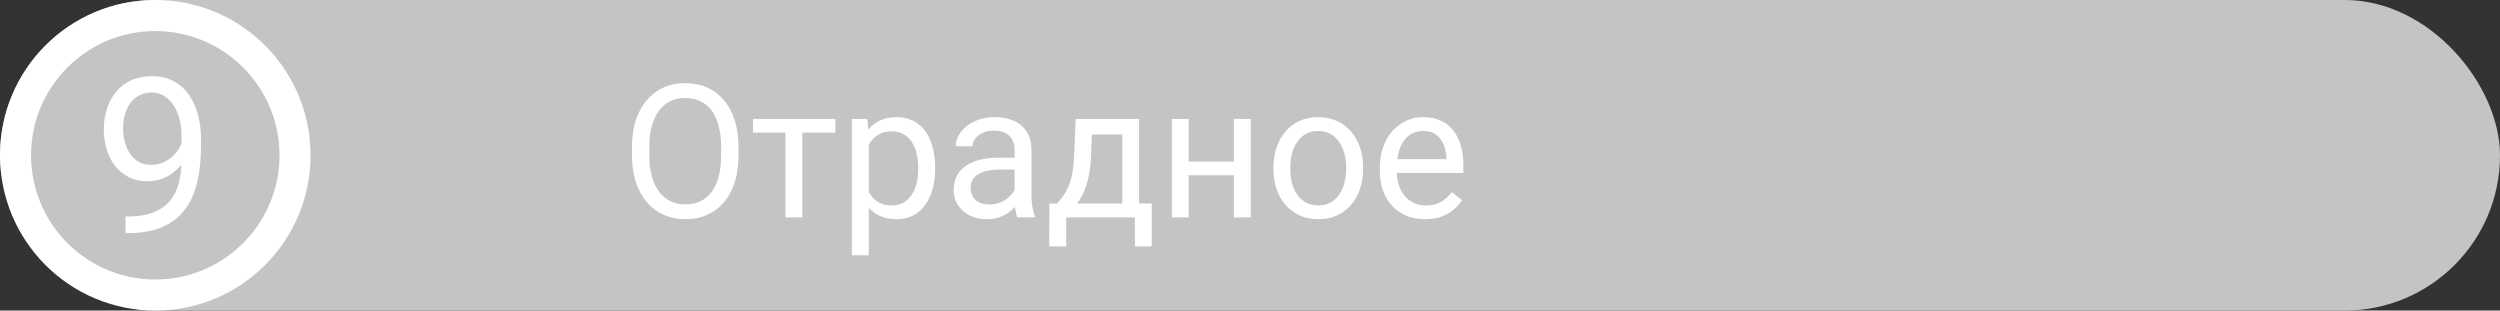 <svg width="161" height="20" viewBox="0 0 161 20" fill="none" xmlns="http://www.w3.org/2000/svg">
<rect x="0" y="0" width="161" height="20" fill="#333333" stroke="none"/>
<rect width="161" height="20" rx="10" fill="#C4C4C4"/>
<circle cx="10" cy="10" r="9" fill="#C4C4C4" stroke="white" stroke-width="2"/>
<path d="M8.085 13.94H8.215C8.944 13.94 9.536 13.838 9.992 13.633C10.448 13.428 10.799 13.152 11.045 12.806C11.291 12.459 11.46 12.07 11.551 11.637C11.642 11.199 11.688 10.75 11.688 10.29V8.766C11.688 8.314 11.635 7.913 11.53 7.562C11.43 7.212 11.289 6.918 11.106 6.681C10.929 6.444 10.726 6.264 10.498 6.141C10.27 6.018 10.029 5.956 9.773 5.956C9.482 5.956 9.22 6.015 8.987 6.134C8.759 6.248 8.566 6.41 8.406 6.619C8.251 6.829 8.133 7.075 8.051 7.357C7.969 7.64 7.928 7.948 7.928 8.28C7.928 8.576 7.964 8.864 8.037 9.142C8.11 9.42 8.222 9.67 8.372 9.894C8.522 10.117 8.709 10.295 8.933 10.427C9.16 10.554 9.427 10.618 9.732 10.618C10.015 10.618 10.279 10.563 10.525 10.454C10.776 10.34 10.997 10.188 11.188 9.996C11.384 9.8 11.539 9.579 11.653 9.333C11.772 9.087 11.84 8.829 11.858 8.561H12.46C12.46 8.939 12.385 9.312 12.234 9.682C12.088 10.046 11.883 10.379 11.619 10.68C11.355 10.98 11.045 11.222 10.69 11.404C10.334 11.582 9.947 11.671 9.527 11.671C9.035 11.671 8.609 11.575 8.249 11.384C7.889 11.192 7.593 10.937 7.36 10.618C7.132 10.299 6.962 9.944 6.848 9.552C6.738 9.155 6.684 8.754 6.684 8.349C6.684 7.875 6.75 7.43 6.882 7.016C7.014 6.601 7.21 6.236 7.47 5.922C7.729 5.603 8.051 5.354 8.434 5.177C8.821 4.999 9.268 4.91 9.773 4.91C10.343 4.91 10.829 5.024 11.229 5.252C11.63 5.48 11.956 5.785 12.207 6.168C12.462 6.551 12.649 6.981 12.768 7.46C12.886 7.938 12.945 8.431 12.945 8.937V9.395C12.945 9.91 12.911 10.434 12.843 10.967C12.779 11.495 12.654 12.001 12.467 12.484C12.284 12.967 12.018 13.4 11.667 13.783C11.316 14.162 10.858 14.462 10.293 14.685C9.732 14.904 9.04 15.014 8.215 15.014H8.085V13.94Z" fill="white"/>
<path d="M47.559 9.465V10.004C47.559 10.645 47.478 11.219 47.318 11.727C47.158 12.234 46.928 12.666 46.627 13.021C46.326 13.377 45.965 13.648 45.543 13.836C45.125 14.023 44.656 14.117 44.137 14.117C43.633 14.117 43.17 14.023 42.748 13.836C42.33 13.648 41.967 13.377 41.658 13.021C41.353 12.666 41.117 12.234 40.949 11.727C40.781 11.219 40.697 10.645 40.697 10.004V9.465C40.697 8.824 40.779 8.252 40.943 7.748C41.111 7.24 41.348 6.809 41.652 6.453C41.957 6.094 42.318 5.82 42.736 5.633C43.158 5.445 43.621 5.352 44.125 5.352C44.645 5.352 45.113 5.445 45.531 5.633C45.953 5.82 46.315 6.094 46.615 6.453C46.92 6.809 47.152 7.24 47.312 7.748C47.477 8.252 47.559 8.824 47.559 9.465ZM46.44 10.004V9.453C46.44 8.945 46.387 8.496 46.281 8.105C46.18 7.715 46.029 7.387 45.83 7.121C45.631 6.855 45.387 6.654 45.098 6.518C44.812 6.381 44.488 6.312 44.125 6.312C43.773 6.312 43.455 6.381 43.17 6.518C42.889 6.654 42.647 6.855 42.443 7.121C42.244 7.387 42.09 7.715 41.98 8.105C41.871 8.496 41.816 8.945 41.816 9.453V10.004C41.816 10.516 41.871 10.969 41.98 11.363C42.09 11.754 42.246 12.084 42.449 12.354C42.656 12.619 42.9 12.82 43.182 12.957C43.467 13.094 43.785 13.162 44.137 13.162C44.504 13.162 44.83 13.094 45.115 12.957C45.4 12.82 45.641 12.619 45.836 12.354C46.035 12.084 46.185 11.754 46.287 11.363C46.389 10.969 46.44 10.516 46.44 10.004ZM51.672 7.66V14H50.582V7.66H51.672ZM53.799 7.66V8.539H48.496V7.66H53.799ZM55.949 8.879V16.438H54.859V7.66H55.855L55.949 8.879ZM60.221 10.777V10.9C60.221 11.361 60.166 11.789 60.057 12.184C59.947 12.574 59.787 12.914 59.576 13.203C59.369 13.492 59.113 13.717 58.809 13.877C58.504 14.037 58.154 14.117 57.76 14.117C57.357 14.117 57.002 14.051 56.693 13.918C56.385 13.785 56.123 13.592 55.908 13.338C55.693 13.084 55.522 12.779 55.393 12.424C55.268 12.068 55.182 11.668 55.135 11.223V10.566C55.182 10.098 55.27 9.678 55.398 9.307C55.527 8.936 55.697 8.619 55.908 8.357C56.123 8.092 56.383 7.891 56.688 7.754C56.992 7.613 57.344 7.543 57.742 7.543C58.141 7.543 58.494 7.621 58.803 7.777C59.111 7.93 59.371 8.148 59.582 8.434C59.793 8.719 59.951 9.061 60.057 9.459C60.166 9.854 60.221 10.293 60.221 10.777ZM59.131 10.9V10.777C59.131 10.461 59.098 10.164 59.031 9.887C58.965 9.605 58.861 9.359 58.721 9.148C58.584 8.934 58.408 8.766 58.193 8.645C57.978 8.52 57.723 8.457 57.426 8.457C57.152 8.457 56.914 8.504 56.711 8.598C56.512 8.691 56.342 8.818 56.201 8.979C56.06 9.135 55.945 9.314 55.855 9.518C55.77 9.717 55.705 9.924 55.662 10.139V11.656C55.74 11.93 55.85 12.188 55.99 12.43C56.131 12.668 56.318 12.861 56.553 13.01C56.787 13.154 57.082 13.227 57.438 13.227C57.73 13.227 57.982 13.166 58.193 13.045C58.408 12.92 58.584 12.75 58.721 12.535C58.861 12.32 58.965 12.074 59.031 11.797C59.098 11.516 59.131 11.217 59.131 10.9ZM65.342 12.916V9.652C65.342 9.402 65.291 9.186 65.189 9.002C65.092 8.814 64.943 8.67 64.744 8.568C64.545 8.467 64.299 8.416 64.006 8.416C63.732 8.416 63.492 8.463 63.285 8.557C63.082 8.65 62.922 8.773 62.805 8.926C62.691 9.078 62.635 9.242 62.635 9.418H61.551C61.551 9.191 61.609 8.967 61.727 8.744C61.844 8.521 62.012 8.32 62.23 8.141C62.453 7.957 62.719 7.812 63.027 7.707C63.34 7.598 63.688 7.543 64.07 7.543C64.531 7.543 64.938 7.621 65.289 7.777C65.644 7.934 65.922 8.17 66.121 8.486C66.324 8.799 66.426 9.191 66.426 9.664V12.617C66.426 12.828 66.443 13.053 66.478 13.291C66.518 13.529 66.574 13.734 66.648 13.906V14H65.518C65.463 13.875 65.42 13.709 65.389 13.502C65.357 13.291 65.342 13.096 65.342 12.916ZM65.529 10.156L65.541 10.918H64.445C64.137 10.918 63.861 10.943 63.619 10.994C63.377 11.041 63.174 11.113 63.01 11.211C62.846 11.309 62.721 11.432 62.635 11.58C62.549 11.725 62.506 11.895 62.506 12.09C62.506 12.289 62.551 12.471 62.641 12.635C62.73 12.799 62.865 12.93 63.045 13.027C63.228 13.121 63.453 13.168 63.719 13.168C64.051 13.168 64.344 13.098 64.598 12.957C64.852 12.816 65.053 12.645 65.201 12.441C65.353 12.238 65.436 12.041 65.447 11.85L65.91 12.371C65.883 12.535 65.809 12.717 65.688 12.916C65.566 13.115 65.404 13.307 65.201 13.49C65.002 13.67 64.764 13.82 64.486 13.941C64.213 14.059 63.904 14.117 63.56 14.117C63.131 14.117 62.754 14.033 62.43 13.865C62.109 13.697 61.859 13.473 61.68 13.191C61.504 12.906 61.416 12.588 61.416 12.236C61.416 11.896 61.482 11.598 61.615 11.34C61.748 11.078 61.94 10.861 62.19 10.69C62.44 10.514 62.74 10.381 63.092 10.291C63.443 10.201 63.836 10.156 64.269 10.156H65.529ZM69.273 7.66H70.357L70.264 10.033C70.24 10.635 70.172 11.154 70.059 11.592C69.945 12.029 69.801 12.402 69.625 12.711C69.449 13.016 69.252 13.271 69.033 13.479C68.818 13.685 68.596 13.859 68.365 14H67.826L67.856 13.115L68.078 13.109C68.207 12.957 68.332 12.801 68.453 12.641C68.574 12.477 68.686 12.283 68.787 12.06C68.889 11.834 68.973 11.559 69.039 11.234C69.109 10.906 69.154 10.506 69.174 10.033L69.273 7.66ZM69.543 7.66H73.357V14H72.273V8.662H69.543V7.66ZM67.58 13.109H74.172V15.869H73.088V14H68.664V15.869H67.574L67.58 13.109ZM79.674 10.408V11.287H76.322V10.408H79.674ZM76.551 7.66V14H75.467V7.66H76.551ZM80.553 7.66V14H79.463V7.66H80.553ZM82.012 10.9V10.766C82.012 10.309 82.078 9.885 82.211 9.494C82.344 9.1 82.535 8.758 82.785 8.469C83.035 8.176 83.338 7.949 83.693 7.789C84.049 7.625 84.447 7.543 84.889 7.543C85.334 7.543 85.734 7.625 86.09 7.789C86.449 7.949 86.754 8.176 87.004 8.469C87.258 8.758 87.451 9.1 87.584 9.494C87.717 9.885 87.783 10.309 87.783 10.766V10.9C87.783 11.357 87.717 11.781 87.584 12.172C87.451 12.562 87.258 12.904 87.004 13.197C86.754 13.486 86.451 13.713 86.096 13.877C85.744 14.037 85.346 14.117 84.9 14.117C84.455 14.117 84.055 14.037 83.699 13.877C83.344 13.713 83.039 13.486 82.785 13.197C82.535 12.904 82.344 12.562 82.211 12.172C82.078 11.781 82.012 11.357 82.012 10.9ZM83.096 10.766V10.9C83.096 11.217 83.133 11.516 83.207 11.797C83.281 12.074 83.393 12.32 83.541 12.535C83.693 12.75 83.883 12.92 84.109 13.045C84.336 13.166 84.6 13.227 84.9 13.227C85.197 13.227 85.457 13.166 85.68 13.045C85.906 12.92 86.094 12.75 86.242 12.535C86.391 12.32 86.502 12.074 86.576 11.797C86.654 11.516 86.693 11.217 86.693 10.9V10.766C86.693 10.453 86.654 10.158 86.576 9.881C86.502 9.6 86.389 9.352 86.236 9.137C86.088 8.918 85.9 8.746 85.674 8.621C85.451 8.496 85.189 8.434 84.889 8.434C84.592 8.434 84.33 8.496 84.103 8.621C83.881 8.746 83.693 8.918 83.541 9.137C83.393 9.352 83.281 9.6 83.207 9.881C83.133 10.158 83.096 10.453 83.096 10.766ZM91.773 14.117C91.332 14.117 90.932 14.043 90.572 13.895C90.217 13.742 89.91 13.529 89.652 13.256C89.398 12.982 89.203 12.658 89.066 12.283C88.93 11.908 88.861 11.498 88.861 11.053V10.807C88.861 10.291 88.938 9.832 89.09 9.43C89.242 9.023 89.449 8.68 89.711 8.398C89.973 8.117 90.269 7.904 90.602 7.76C90.934 7.615 91.277 7.543 91.633 7.543C92.086 7.543 92.477 7.621 92.805 7.777C93.137 7.934 93.408 8.152 93.619 8.434C93.83 8.711 93.986 9.039 94.088 9.418C94.189 9.793 94.24 10.203 94.24 10.648V11.135H89.506V10.25H93.156V10.168C93.141 9.887 93.082 9.613 92.981 9.348C92.883 9.082 92.727 8.863 92.512 8.691C92.297 8.52 92.004 8.434 91.633 8.434C91.387 8.434 91.16 8.486 90.953 8.592C90.746 8.693 90.568 8.846 90.42 9.049C90.272 9.252 90.156 9.5 90.074 9.793C89.992 10.086 89.951 10.424 89.951 10.807V11.053C89.951 11.354 89.992 11.637 90.074 11.902C90.16 12.164 90.283 12.395 90.443 12.594C90.607 12.793 90.805 12.949 91.035 13.062C91.269 13.176 91.535 13.232 91.832 13.232C92.215 13.232 92.539 13.154 92.805 12.998C93.07 12.842 93.303 12.633 93.502 12.371L94.158 12.893C94.022 13.1 93.848 13.297 93.637 13.484C93.426 13.672 93.166 13.824 92.857 13.941C92.553 14.059 92.191 14.117 91.773 14.117Z" fill="white"/>
</svg>
